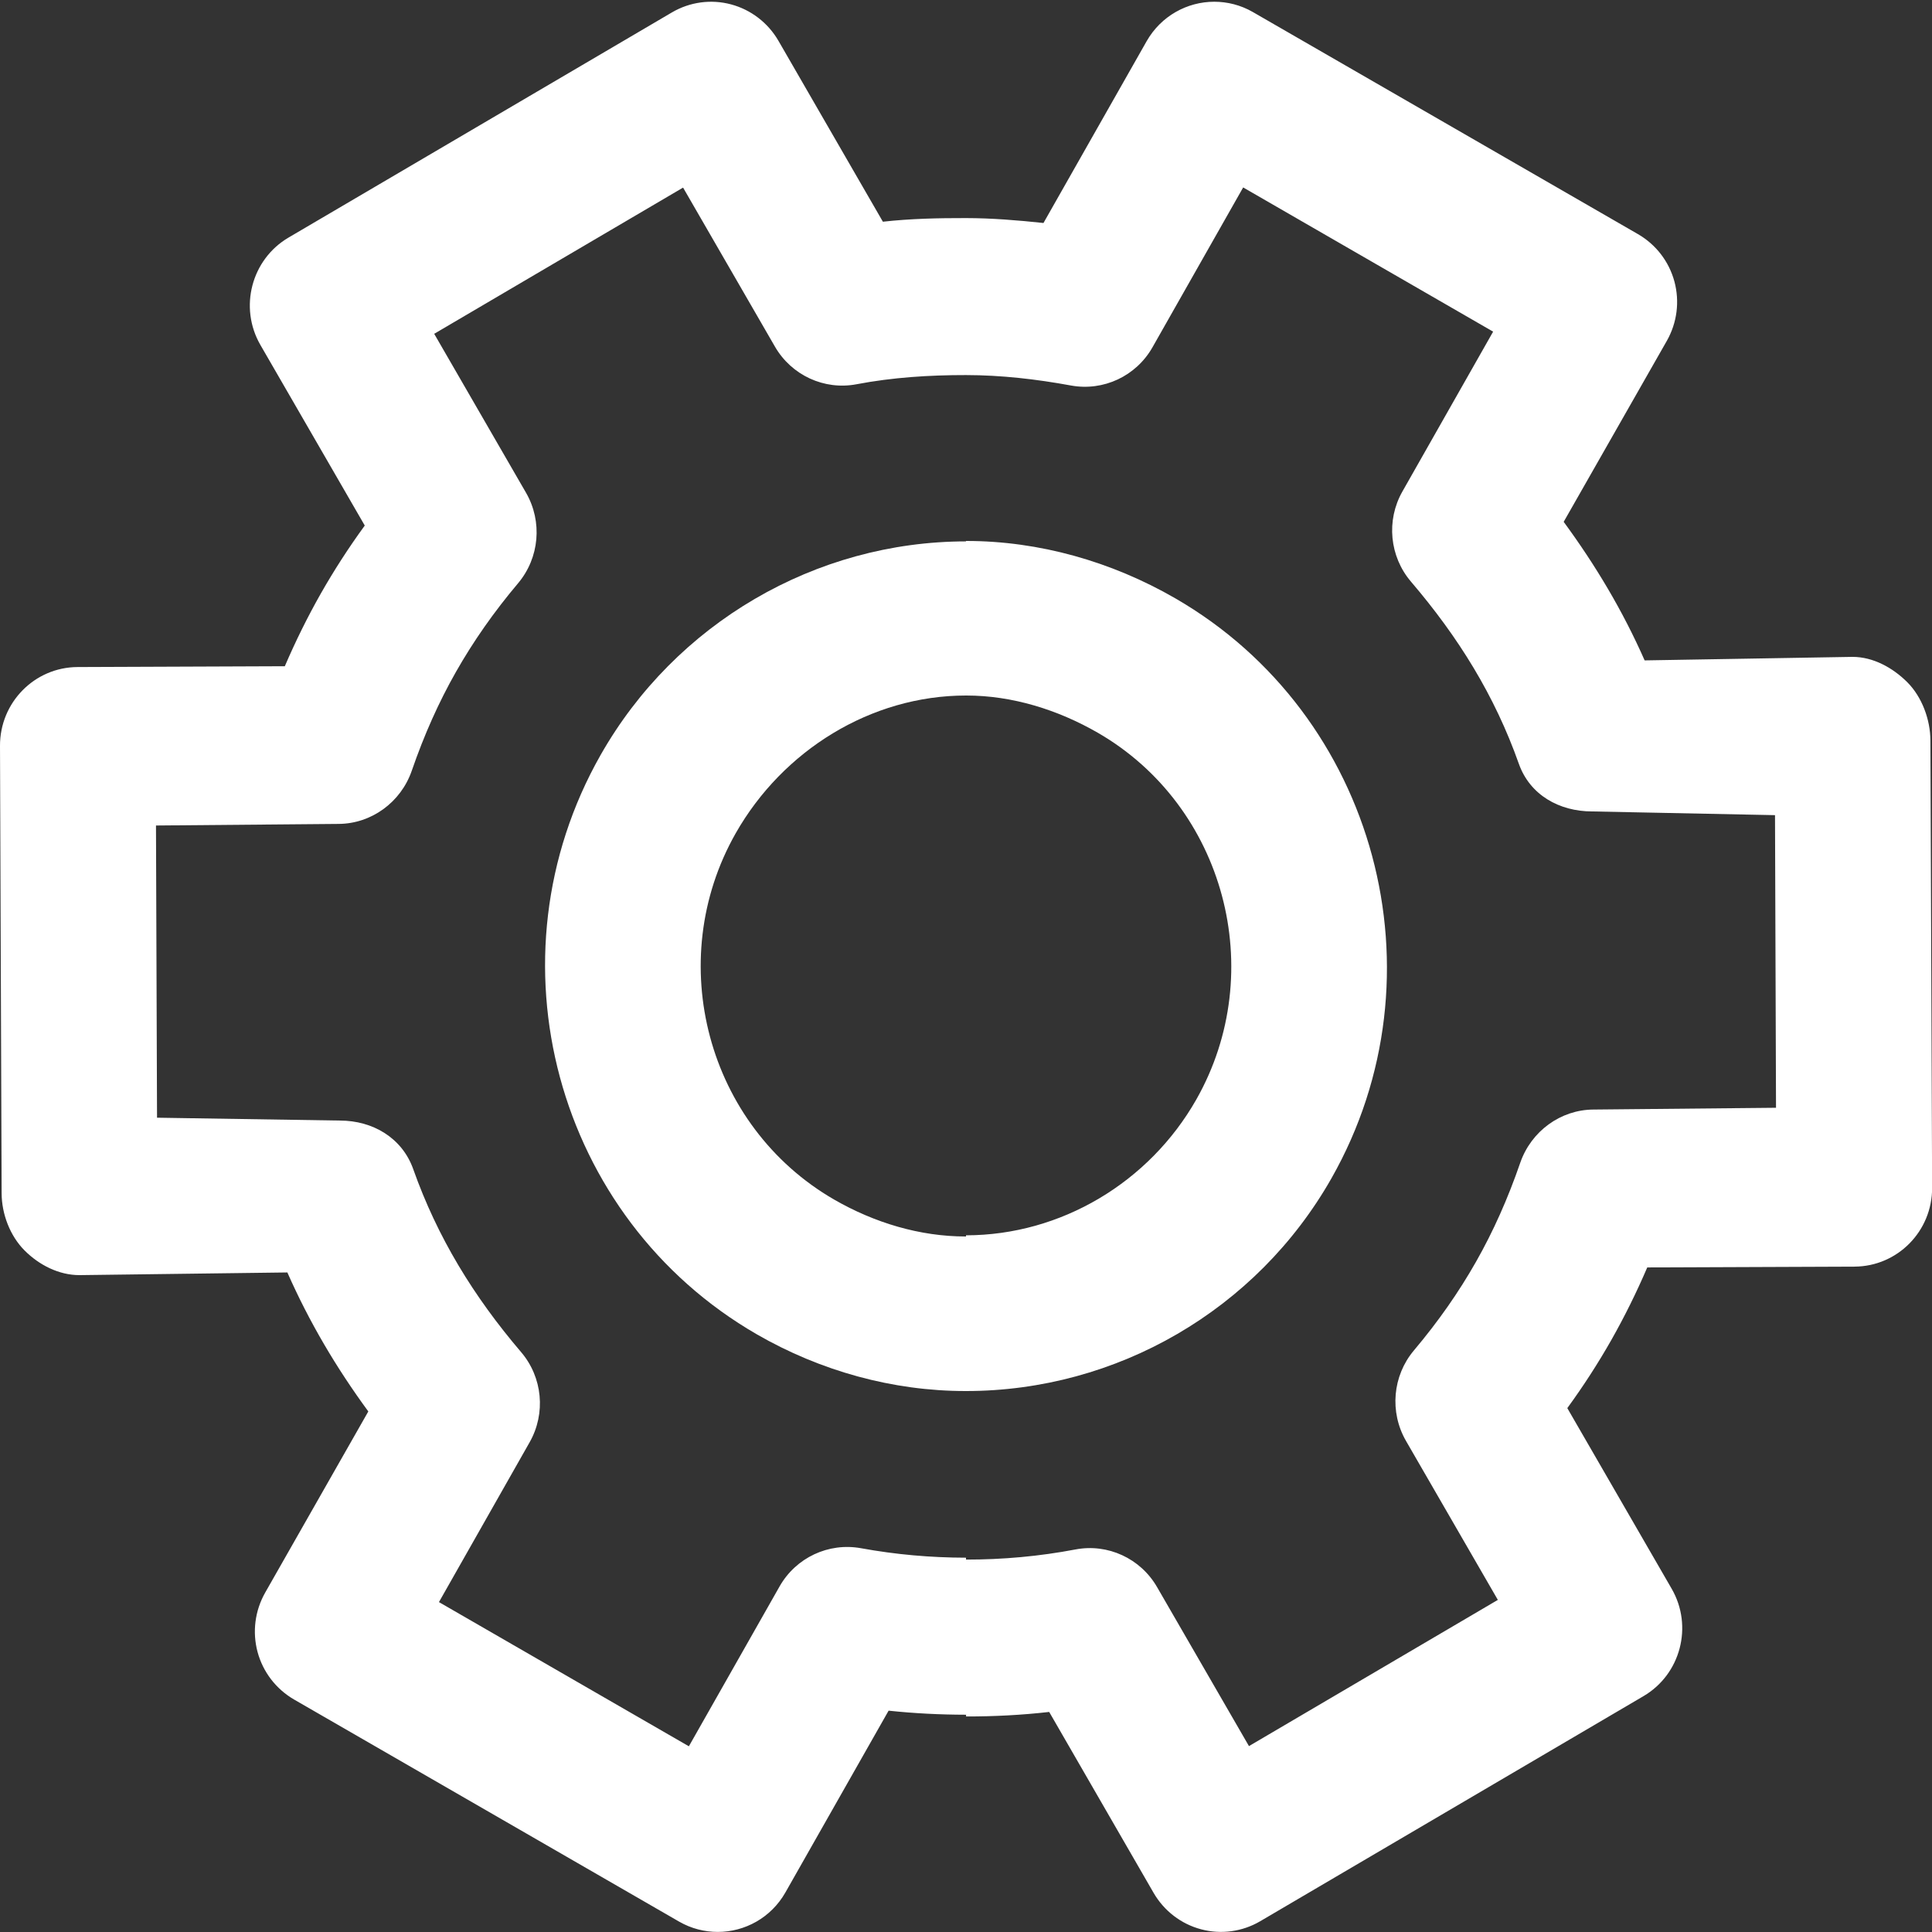 <?xml version="1.0" encoding="utf-8"?>
<!-- Generator: Adobe Illustrator 16.0.3, SVG Export Plug-In . SVG Version: 6.00 Build 0)  -->
<!DOCTYPE svg PUBLIC "-//W3C//DTD SVG 1.1//EN" "http://www.w3.org/Graphics/SVG/1.1/DTD/svg11.dtd">
<svg version="1.1" id="Layer_1" xmlns="http://www.w3.org/2000/svg" xmlns:xlink="http://www.w3.org/1999/xlink" x="0px" y="0px"
	 width="50px" height="50px" viewBox="0 0 50 50" enable-background="new 0 0 50 50" xml:space="preserve" fill="#fff">
<rect x="0" y="0" width="50" height="50" fill="#333333" stroke="none"/>
<g>
	<path d="M49.959,19.162c-0.002-0.537-0.217-1.123-0.596-1.504C48.986,17.281,48.477,17,47.944,17c-0.003,0-0.006,0-0.009,0
		l-5.372,0.091c-0.564-1.279-1.265-2.455-2.095-3.586l2.67-4.685c0.265-0.469,0.335-1.015,0.196-1.534
		c-0.141-0.521-0.479-0.958-0.944-1.227l-9.967-5.748c-0.314-0.181-0.659-0.266-0.998-0.266c-0.699,0-1.377,0.367-1.75,1.021
		l-2.67,4.705C26.338,5.7,25.668,5.645,25,5.644l0,0c-0.719-0.001-1.437,0.014-2.151,0.094l-2.703-4.682
		c-0.27-0.466-0.711-0.805-1.228-0.943c-0.516-0.138-1.066-0.063-1.528,0.208L7.466,6.149C6.506,6.714,6.18,7.958,6.739,8.927
		l2.701,4.674c-0.418,0.574-0.794,1.157-1.138,1.761c-0.342,0.604-0.65,1.226-0.931,1.88l-5.366,0.021
		C0.894,17.269-0.004,18.181,0,19.303l0.042,11.578c0.002,0.537,0.216,1.102,0.595,1.482C1.014,32.74,1.524,33,2.056,33
		c0.003,0,0.006,0,0.008,0l5.373-0.069c0.564,1.279,1.265,2.466,2.095,3.597l-2.67,4.69c-0.265,0.469-0.335,1.018-0.196,1.536
		c0.141,0.521,0.48,0.959,0.944,1.229l9.967,5.749c0.315,0.181,0.66,0.266,0.999,0.266c0.699,0,1.377-0.366,1.75-1.021l2.671-4.705
		c0.668,0.071,1.337,0.104,2.005,0.105v0.045c0.719,0.001,1.438-0.036,2.151-0.117l2.702,4.682c0.271,0.467,0.712,0.806,1.229,0.943
		c0.516,0.138,1.065,0.063,1.527-0.207l9.924-5.828c0.961-0.565,1.287-1.809,0.728-2.778l-2.701-4.675
		c0.418-0.574,0.794-1.156,1.138-1.761c0.342-0.604,0.65-1.226,0.931-1.88l5.366-0.021c1.112-0.006,2.01-0.918,2.006-2.039
		L49.959,19.162z M41.24,28.715c-0.854,0.004-1.613,0.563-1.895,1.374c-0.323,0.936-0.699,1.779-1.146,2.566
		c-0.448,0.789-0.974,1.542-1.608,2.295c-0.553,0.657-0.633,1.595-0.205,2.339l2.378,4.116l-6.441,3.784l-2.378-4.115
		c-0.428-0.743-1.276-1.134-2.113-0.974c-0.931,0.177-1.881,0.263-2.832,0.262v-0.049c-0.908-0.001-1.818-0.081-2.716-0.245
		c-0.842-0.153-1.685,0.243-2.109,0.989l-2.347,4.137l-6.468-3.732l2.347-4.137c0.424-0.746,0.335-1.682-0.221-2.333
		c-1.227-1.437-2.167-2.97-2.792-4.736C10.406,29.447,9.647,29,8.795,29c-0.002,0-0.004,0-0.006,0l-4.725-0.074l-0.027-7.562
		l4.723-0.041c0.854-0.004,1.613-0.561,1.895-1.372c0.323-0.936,0.699-1.777,1.146-2.564c0.449-0.789,0.974-1.542,1.608-2.294
		c0.553-0.658,0.634-1.594,0.206-2.338l-2.378-4.116l6.441-3.784l2.377,4.115c0.429,0.743,1.277,1.134,2.114,0.974
		c0.93-0.177,1.88-0.238,2.832-0.237l0,0c0.908,0.001,1.818,0.105,2.716,0.27c0.842,0.153,1.685-0.243,2.109-0.989l2.347-4.137
		l6.469,3.732l-2.348,4.137c-0.424,0.746-0.334,1.682,0.222,2.333c1.227,1.437,2.167,2.948,2.792,4.715
		C39.594,20.574,40.354,21,41.205,21c0.002,0,0.004,0,0.006,0l4.726,0.096l0.026,7.573L41.24,28.715z"/>
	<path d="M30.412,15.482C28.766,14.533,26.896,14,25.009,14c-0.003,0-0.006,0-0.009,0v0.011c-3.898,0.003-7.522,2.121-9.457,5.529
		c-2.984,5.256-1.169,11.985,4.045,14.993C21.235,35.482,23.103,36,24.991,36c0.003,0,0.006,0,0.009,0l0,0
		c3.898,0,7.521-2.096,9.457-5.504C37.441,25.241,35.627,18.491,30.412,15.482z M30.961,28.454C29.74,30.602,27.458,31.967,25,31.97
		V32c-0.003,0-0.006,0-0.009,0c-1.187,0-2.364-0.356-3.403-0.955c-3.285-1.896-4.429-6.166-2.549-9.479
		C20.259,19.418,22.542,18,25,18l0,0c0.003,0,0.006,0,0.009,0c1.187,0,2.364,0.366,3.403,0.964
		C31.697,20.861,32.84,25.141,30.961,28.454z"/>
</g>
</svg>
